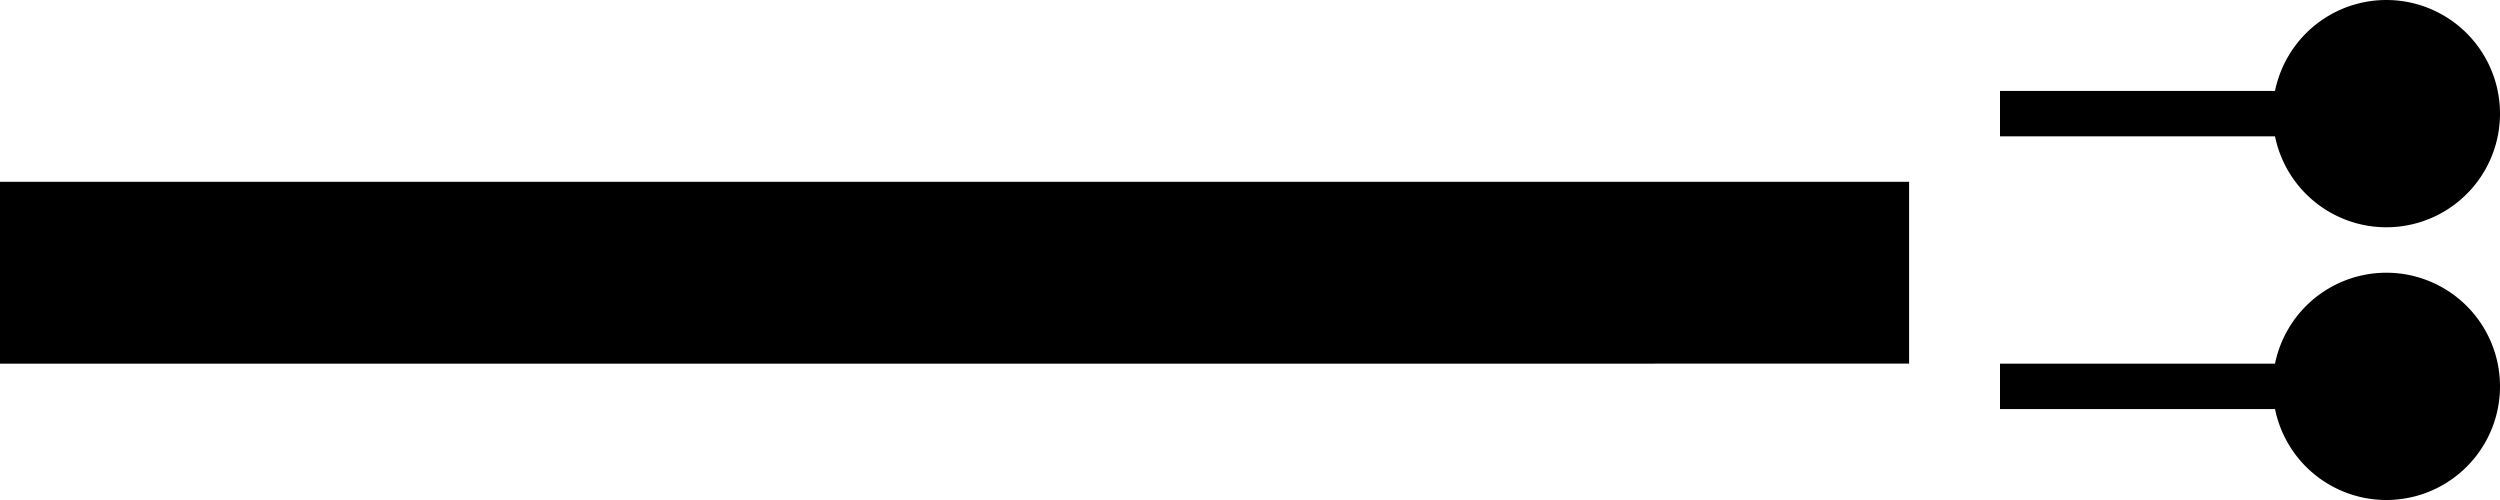 <svg xmlns="http://www.w3.org/2000/svg" version="1.0" width="55" height="11"><path d="M0 4h42v4H0V4zM51 9V8h-7v1h7z"/><path d="M52.5 6a2.5 2.5 0 1 1 0 5 2.5 2.5 0 1 1 0-5zM51 3V2h-7v1h7z"/><path d="M52.5 0a2.5 2.5 0 1 1 0 5 2.5 2.5 0 1 1 0-5z"/></svg>